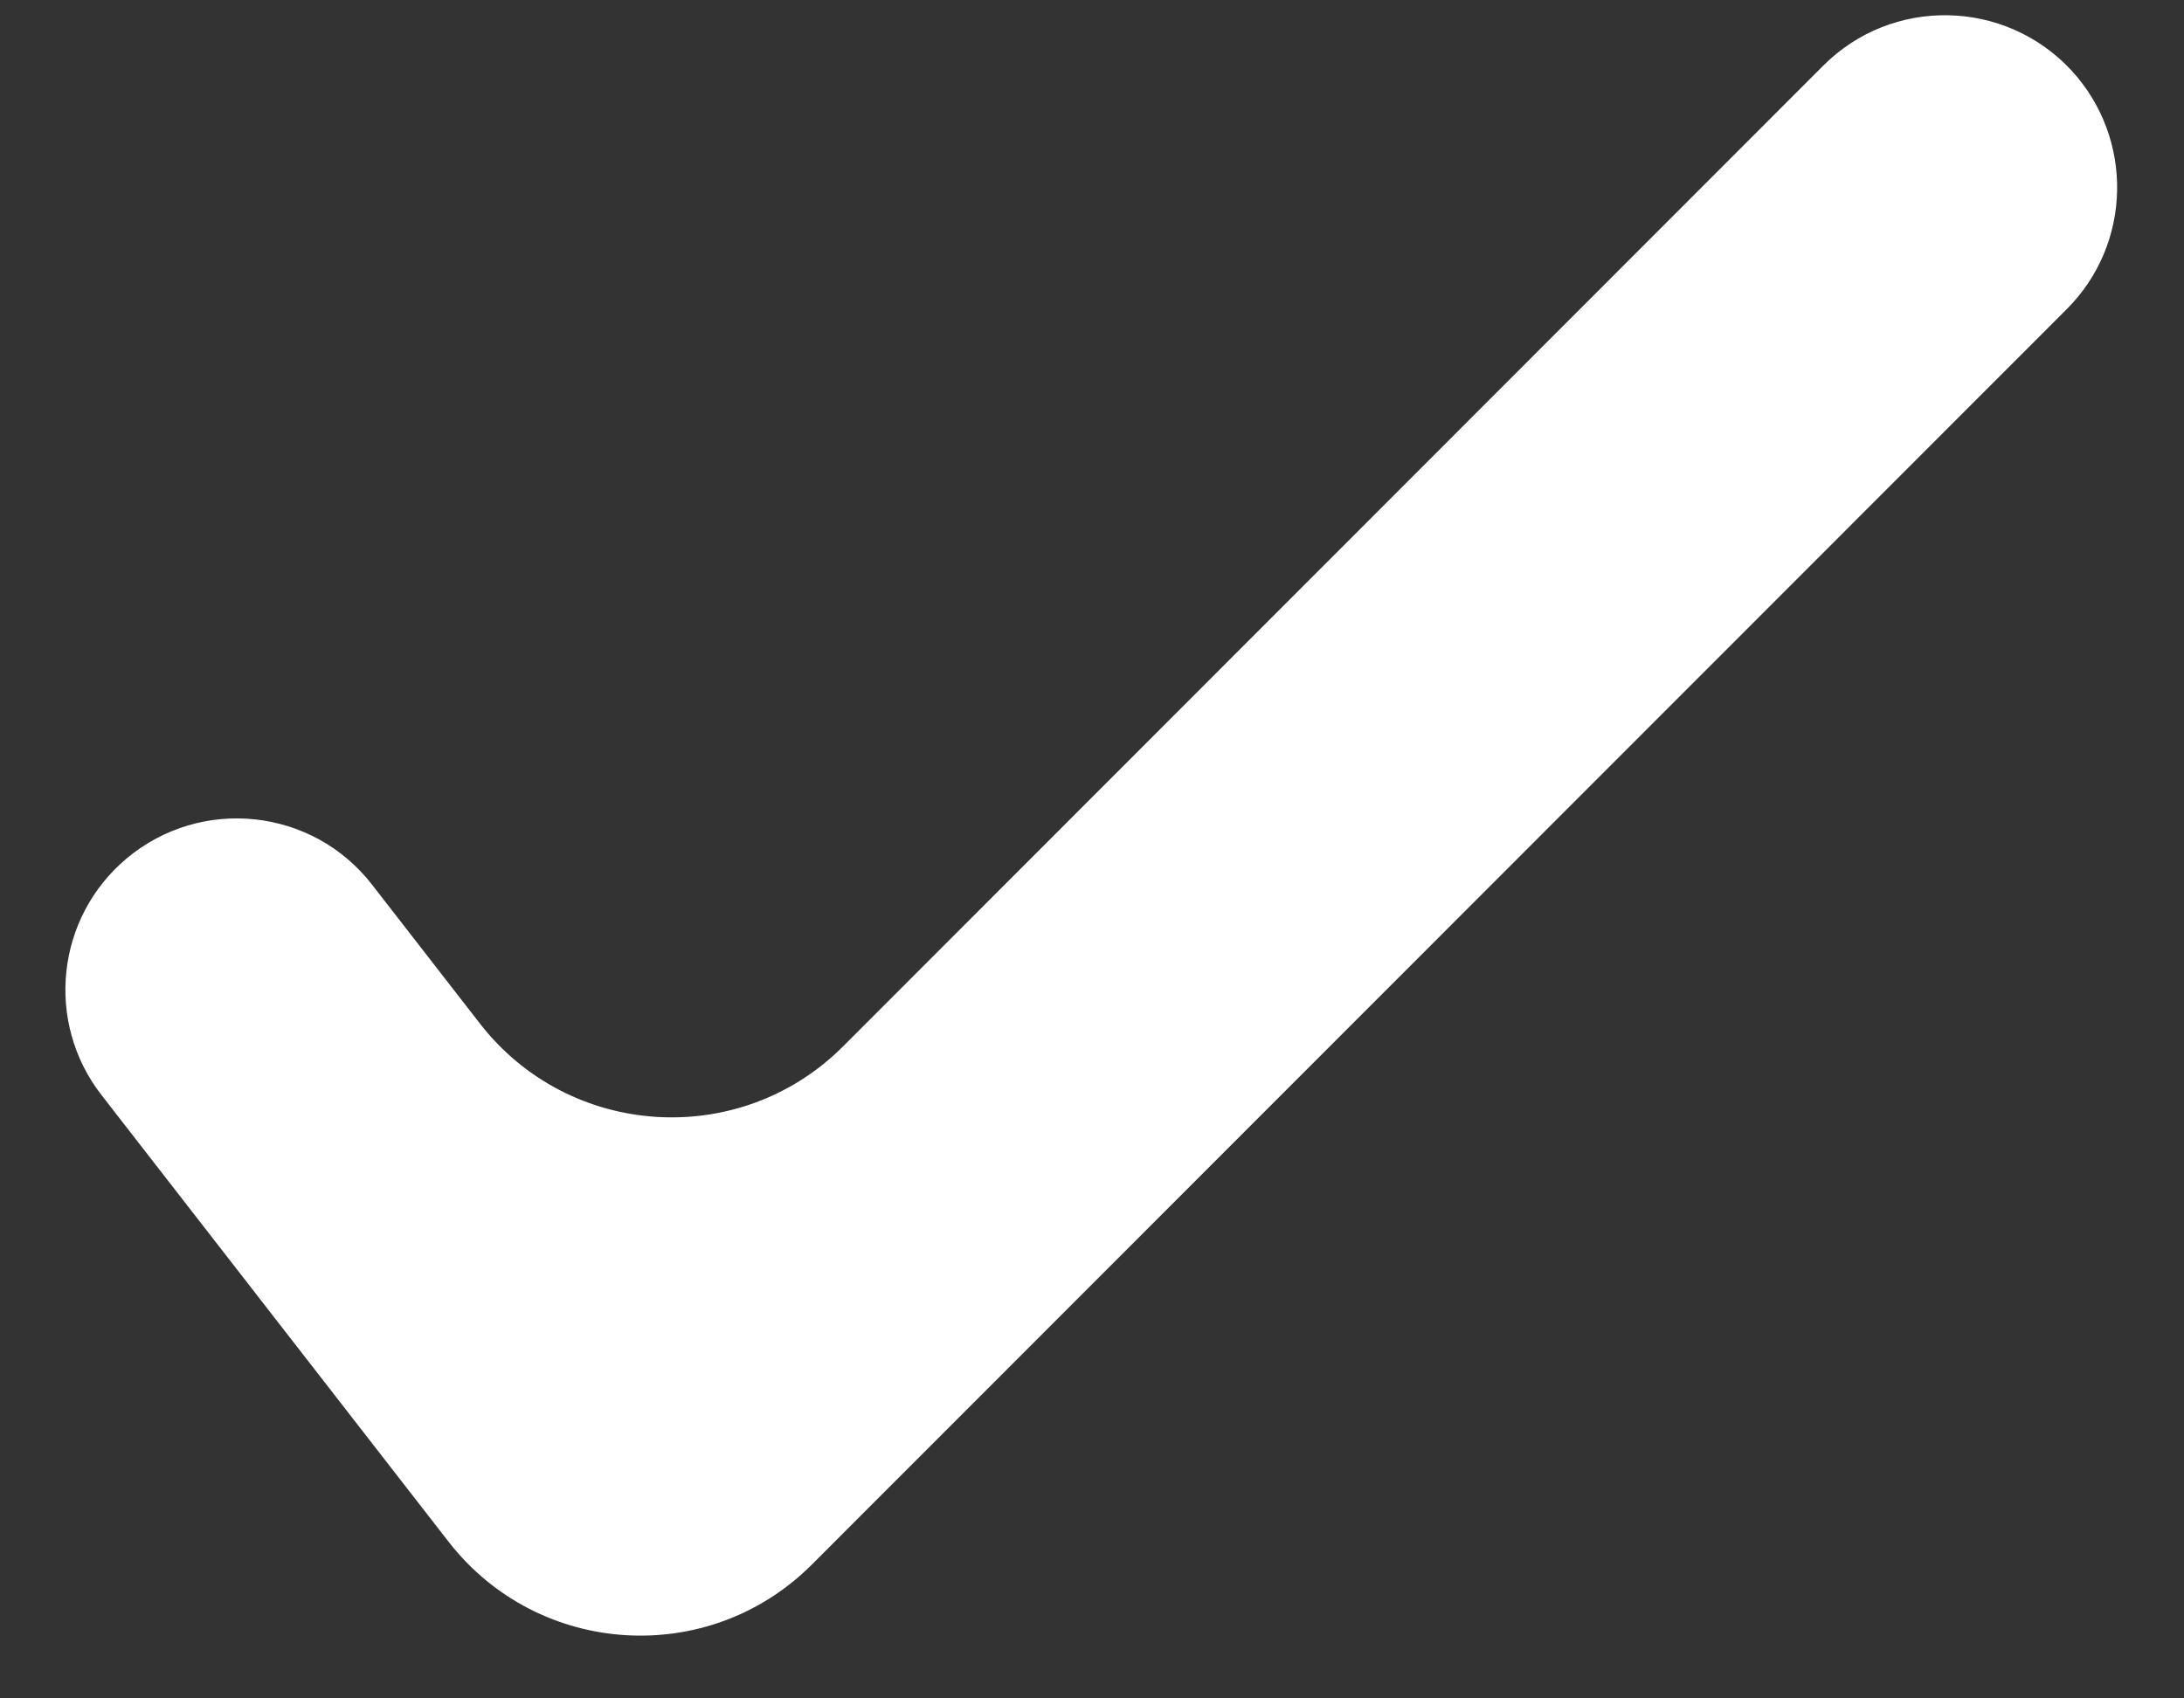 <svg width="9" height="7" viewBox="0 0 9 7" fill="none" xmlns="http://www.w3.org/2000/svg">
<rect x="0" y="0" width="9" height="7" fill="#333333" stroke="none"/>
<path fill-rule="evenodd" clip-rule="evenodd" d="M8.535 0.289C8.794 0.569 8.787 1.004 8.517 1.274L3.346 6.448C2.921 6.874 2.219 6.83 1.849 6.355L0.418 4.513C0.185 4.213 0.231 3.782 0.522 3.538C0.829 3.281 1.288 3.33 1.533 3.646L1.978 4.219C2.347 4.694 3.05 4.738 3.475 4.312L7.513 0.271C7.797 -0.014 8.261 -0.005 8.535 0.289Z" fill="white"/>
</svg>
